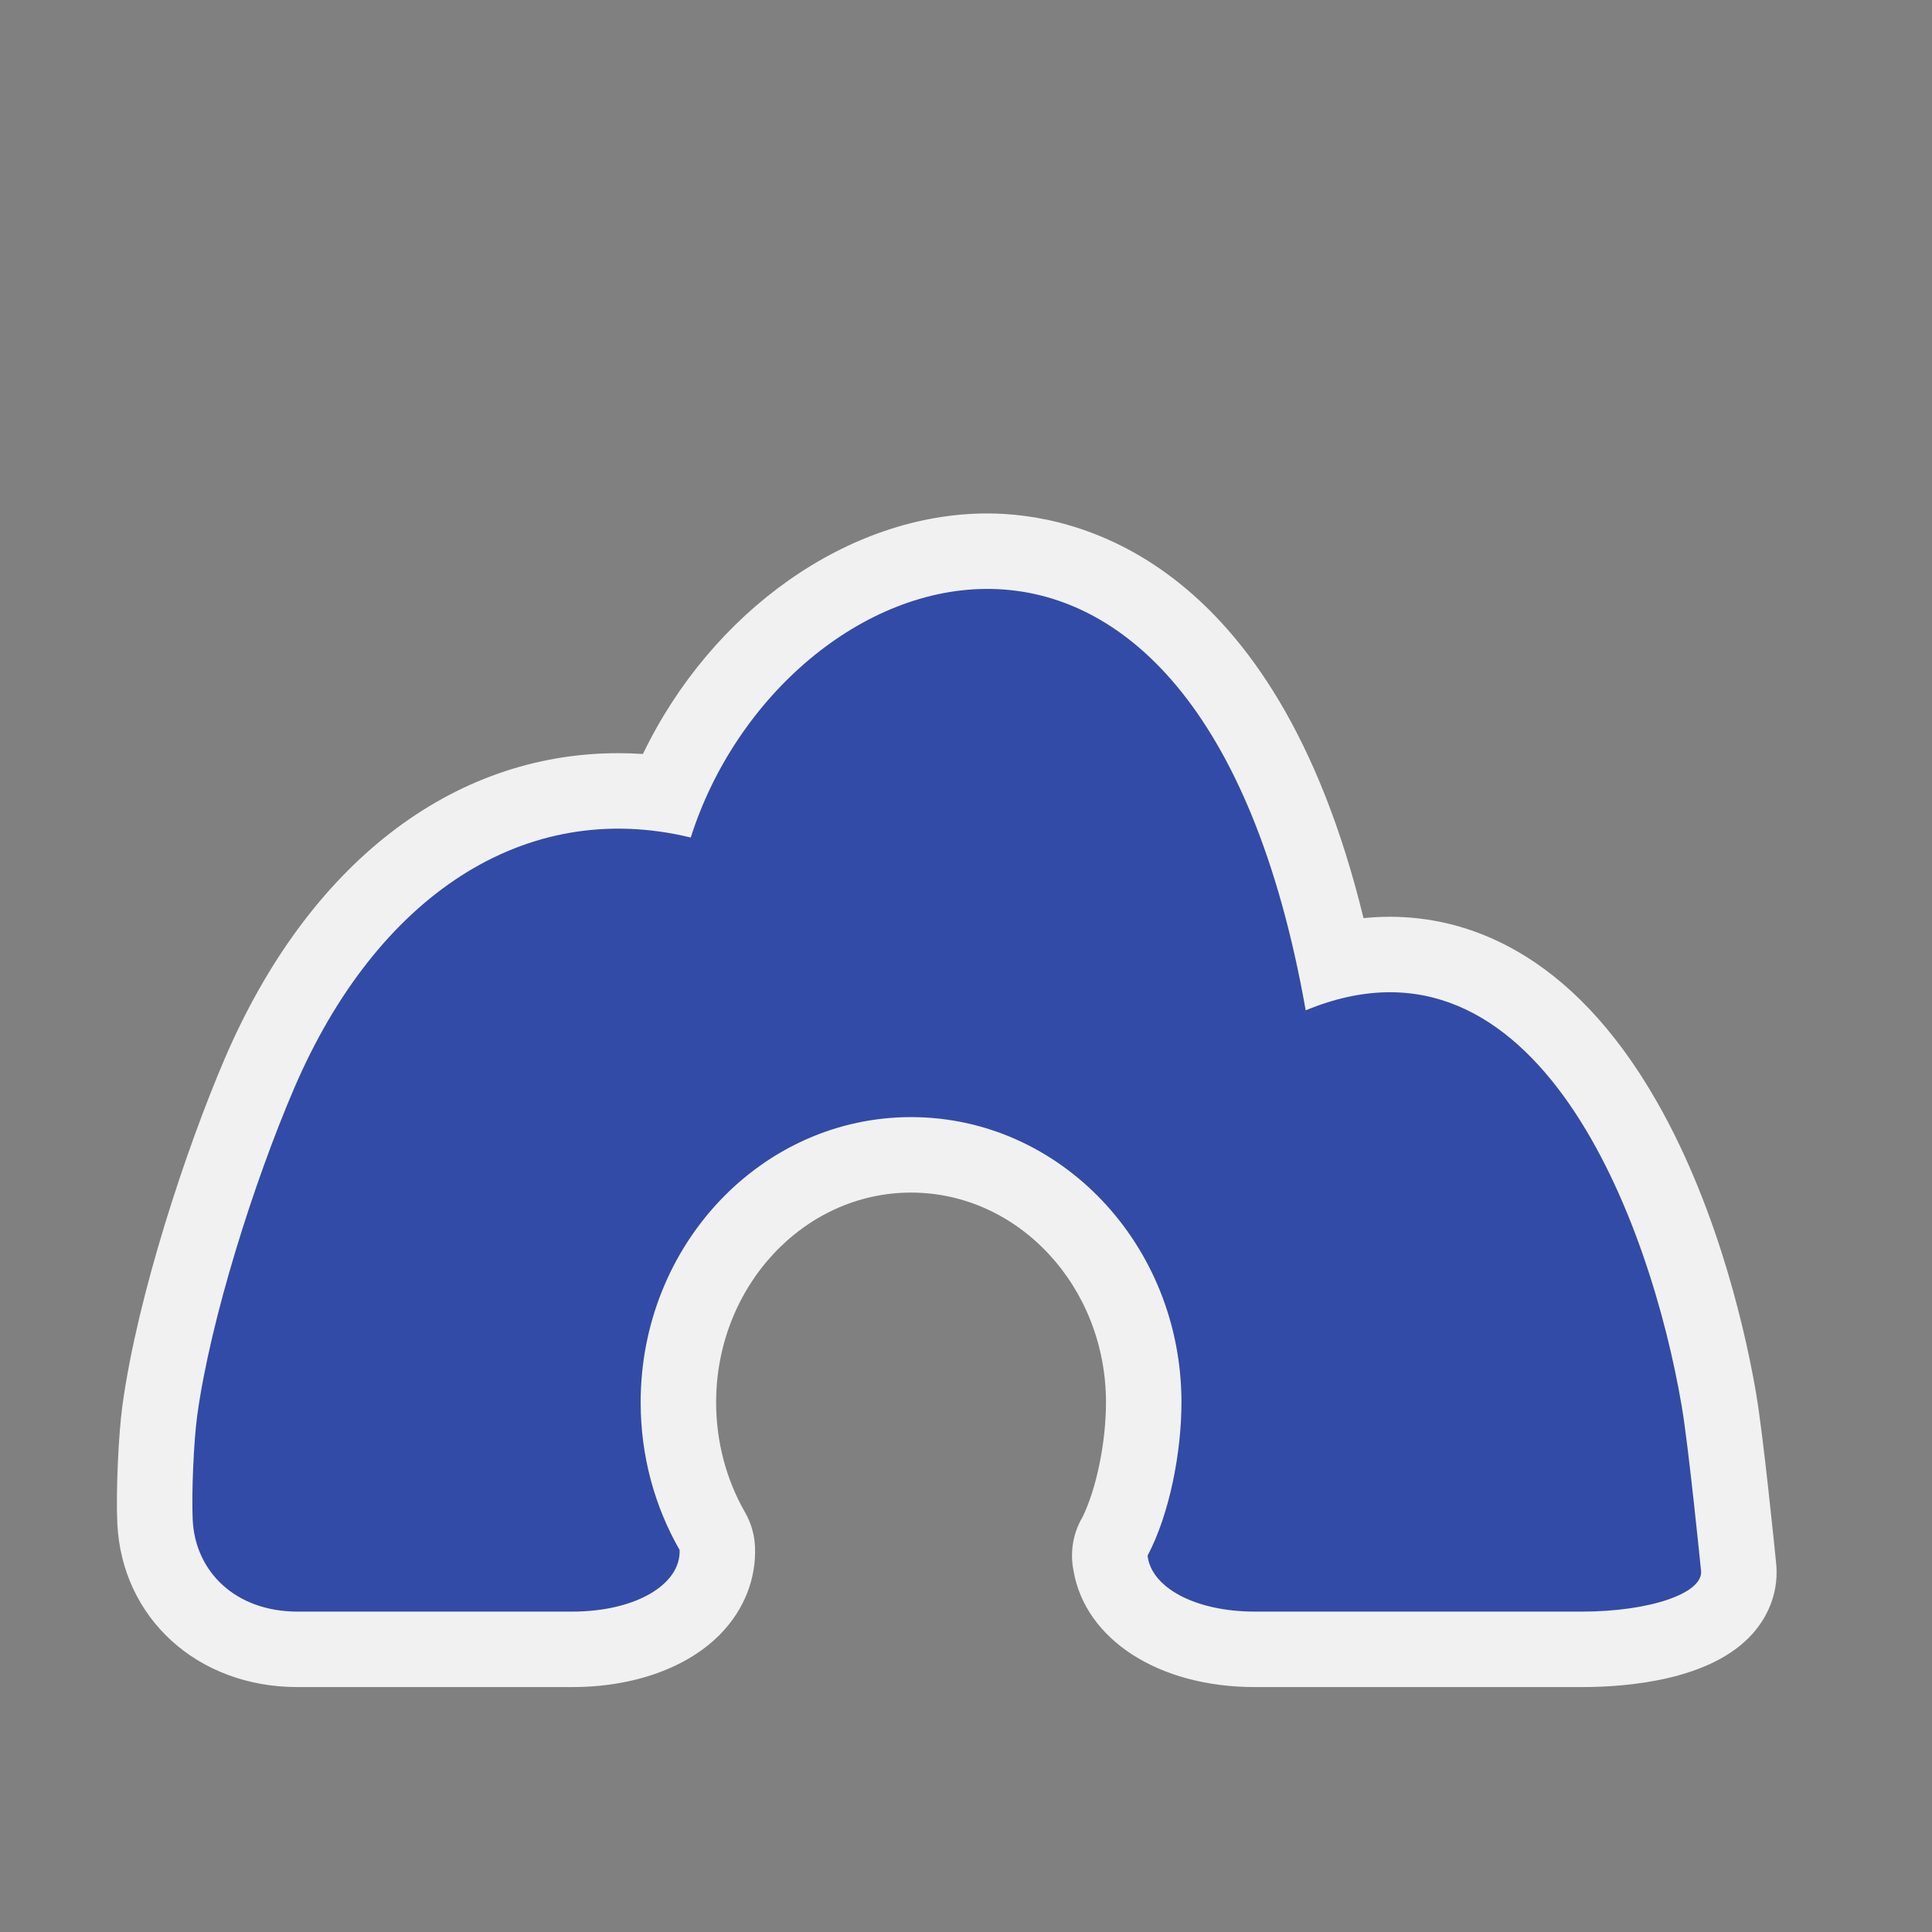 <?xml version="1.0" encoding="utf-8"?>
<!-- (c) mapshakers 2015, Licence: CC0 1.0 Universal, www.mapshakers.com  -->
<!DOCTYPE svg PUBLIC "-//W3C//DTD SVG 1.1//EN" "http://www.w3.org/Graphics/SVG/1.1/DTD/svg11.dtd">
<svg version="1.1" id="cave_entrance" xmlns="http://www.w3.org/2000/svg" xmlns:xlink="http://www.w3.org/1999/xlink" x="0px" y="0px"
	 width="256px" height="256px" viewBox="0 0 256 256" style="enable-background:new 0 0 256 256;" xml:space="preserve">
<rect x="0" y="0" width="256" height="256" fill="#808080" stroke="none"/>
<style type="text/css">
<![CDATA[
	.st0{fill:#F1F1F1;}
	.st1{fill:#324ba6;}
]]>
</style>
<path class="st0" d="M235.341,207.071c-0.191-1.914-1.696-16.795-2.624-22.299c-1.128-6.687-4.663-23.844-13.125-38.705
	c-11.572-20.323-25.648-24.589-35.419-24.589c-1.159,0-2.326,0.06-3.501,0.179c-11.735-48.15-38.38-53.623-49.838-53.623
	c-18.438,0-36.555,12.997-45.644,31.876c-1.094-0.074-2.184-0.111-3.269-0.111c-22.101,0-41.104,14.748-52.136,40.462
	c-5.138,11.976-11.572,31.456-13.558,45.931c-0.546,3.979-0.876,11.602-0.681,15.685c0.604,12.555,10.637,21.668,23.858,21.668
	H75.83c8.187,0,15.375-2.597,19.723-7.124c3.065-3.191,4.659-7.259,4.489-11.452c-0.065-1.608-0.518-3.177-1.319-4.572
	c-2.507-4.369-3.833-9.409-3.833-14.574c0-15.328,11.587-27.799,25.83-27.799c14.242,0,25.829,12.471,25.829,27.799
	c0,5.299-1.268,11.452-3.11,15.202c-0.727,1.226-1.201,2.627-1.348,4.141c-0.1,1.033-0.038,2.046,0.164,3.012
	c1.591,9.098,11.292,15.368,24.01,15.368h43.346c6.095,0,17.138-0.919,22.62-7.077C234.603,213.804,235.704,210.471,235.341,207.071
	z"/>
<path class="st1" d="M225.396,208.115c0.348,2.985-6.755,5.43-15.785,5.43h-43.346c-7.903,0-13.739-3.198-14.205-7.416
	c2.887-5.449,4.489-13.621,4.489-20.307c0-20.876-16.042-37.799-35.829-37.799c-19.788,0-35.83,16.923-35.83,37.799
	c0,7.156,1.886,13.847,5.16,19.552c0.186,4.585-5.852,8.171-14.22,8.171H39.405c-8.167,0-13.539-5.262-13.87-12.148
	c-0.166-3.461,0.129-10.413,0.6-13.846c1.75-12.751,7.508-30.916,12.841-43.346c10.919-25.449,30.56-38.565,52.551-33.229
	c11.935-37.58,67.229-57.884,81.485,22.899c30.724-12.732,45.742,28.23,49.844,52.559
	C223.763,191.815,225.396,208.115,225.396,208.115z"/>
</svg>

